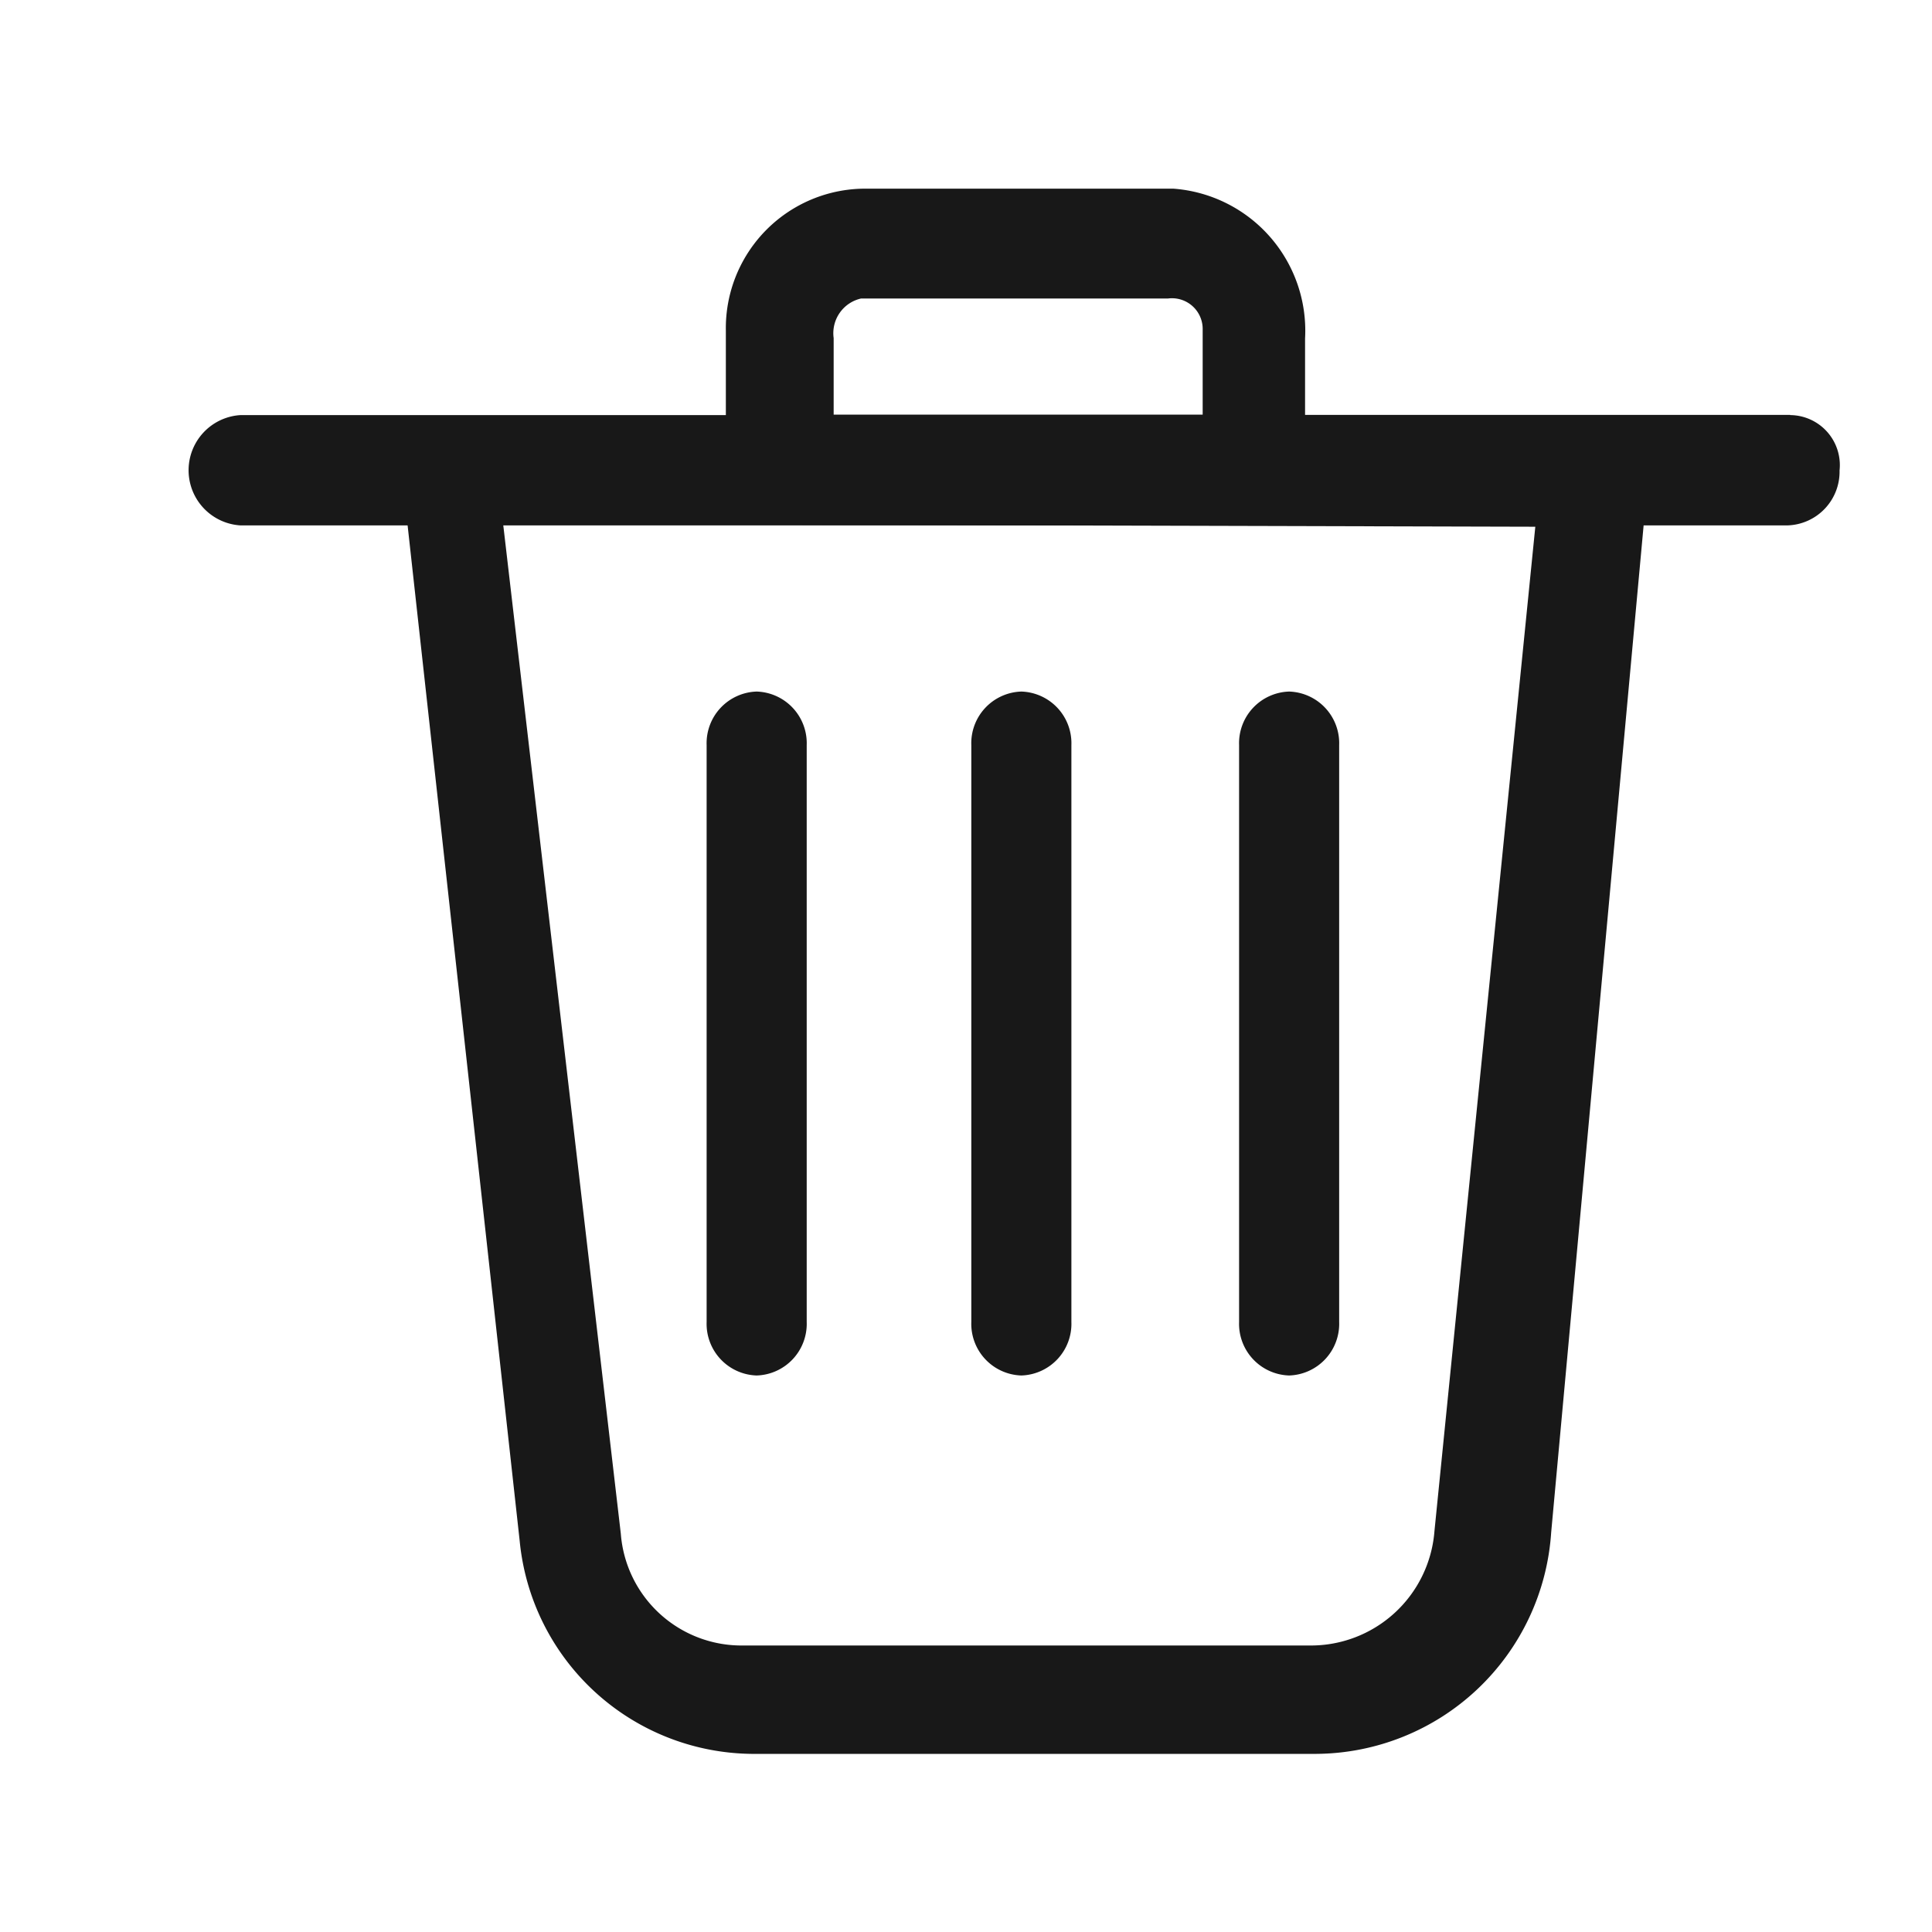 <svg xmlns="http://www.w3.org/2000/svg" width="20" height="20" viewBox="0 0 20 20">
  <g id="delete" transform="translate(-4095 -697)">
    <g id="Group_281" data-name="Group 281" transform="translate(50 2)">
      <g id="Group_279" data-name="Group 279" transform="translate(34 -15)">
        <g id="Group_277" data-name="Group 277" transform="translate(81 -5)">
          <g id="star" transform="translate(-263 -57)">
            <rect id="Rectangle_188" data-name="Rectangle 188" width="20" height="20" transform="translate(4193 772)" fill="rgba(139,68,68,0)"/>
          </g>
        </g>
      </g>
    </g>
    <g id="Delete-2" data-name="Delete" transform="translate(4097 697.519)">
      <g id="Group_3" transform="translate(0 1.481)">
        <g id="Group_1" transform="translate(0 0)">
          <path id="Path_1" d="M138.338,424.9H126.613a.463.463,0,0,0-.336.109.349.349,0,0,0-.1.353l1.216,11.018a2.339,2.339,0,0,0,2.3,2.117h5.85a2.354,2.354,0,0,0,2.329-2.2l1.009-10.991a.489.489,0,0,0-.1-.326A3.847,3.847,0,0,0,138.338,424.9Zm-1.475,11.4a1.383,1.383,0,0,1-1.4,1.275h-5.85a1.353,1.353,0,0,1-1.372-1.248l-1.231-10.562,10.908.029Z" transform="translate(-123.914 -422.441)" fill="#181818" stroke="#181818" stroke-width="0.2"/>
          <path id="Path_2" d="M135.932,419.242H130.86V418.4a1.424,1.424,0,0,0-1.316-1.5h-3.18a1.394,1.394,0,0,0-1.4,1.418h0v.926h-5.072a.522.522,0,0,0,0,1.042H135.9a.506.506,0,0,0,.493-.521.468.468,0,0,0-.466-.521ZM129.9,418.4v.839h-3.92V418.4a.418.418,0,0,1,.329-.463h3.18a.368.368,0,0,1,.411.376h0Z" transform="translate(-119.4 -416.897)" fill="#181818" stroke="#181818" stroke-width="0.1"/>
        </g>
        <g id="Group_2" transform="translate(5.314 5.159)">
          <path id="Rectangle_1_3_" d="M1269.937,1029.354v5.972a.535.535,0,0,1-.518.554h0a.535.535,0,0,1-.518-.554v-5.972a.535.535,0,0,1,.518-.554h0A.535.535,0,0,1,1269.937,1029.354Z" transform="translate(-1268.9 -1028.8)" fill="#181818"/>
          <path id="Rectangle_2" d="M1278.636,1029.354v5.972a.535.535,0,0,1-.518.554h0a.535.535,0,0,1-.518-.554v-5.972a.535.535,0,0,1,.518-.554h0A.535.535,0,0,1,1278.636,1029.354Z" transform="translate(-1274.859 -1028.8)" fill="#181818"/>
          <path id="Rectangle_3" d="M1287.436,1029.354v5.972a.535.535,0,0,1-.518.554h0a.535.535,0,0,1-.518-.554v-5.972a.535.535,0,0,1,.518-.554h0A.535.535,0,0,1,1287.436,1029.354Z" transform="translate(-1280.887 -1028.8)" fill="#181818"/>
        </g>
      </g>
    </g>
  </g>
</svg>
